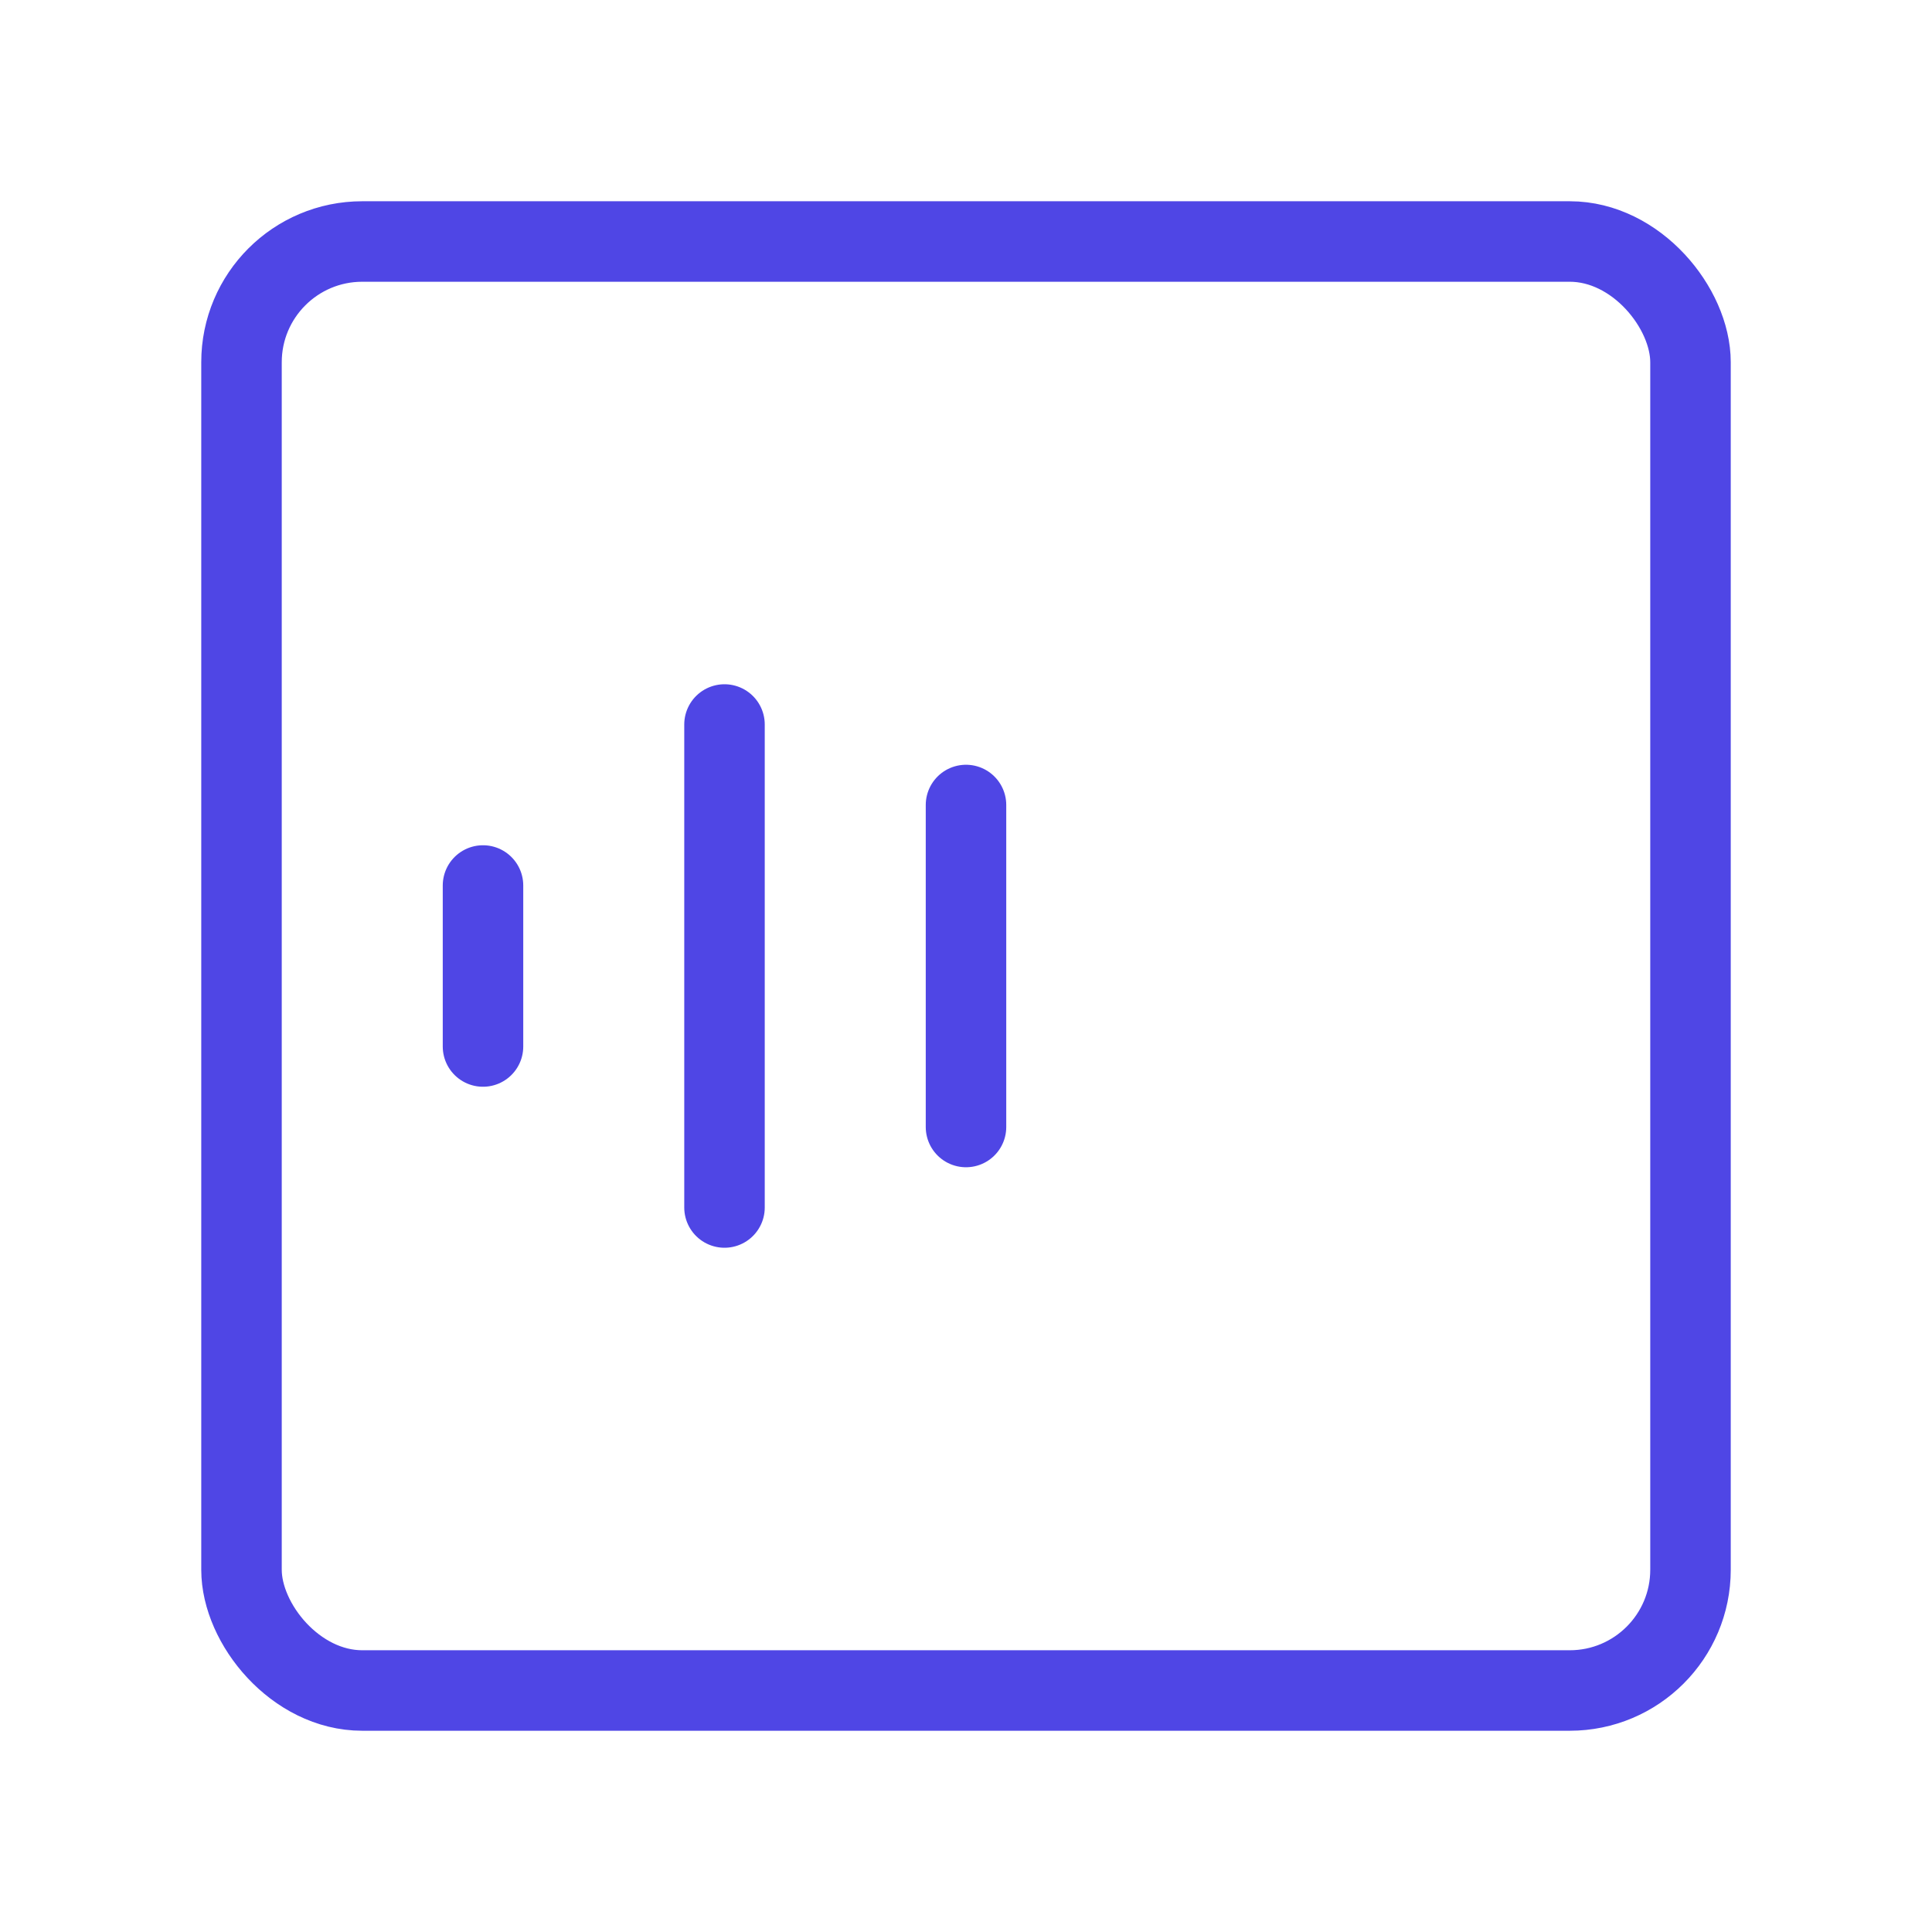 <?xml version="1.0" encoding="UTF-8"?>
<svg width="38" height="38" viewBox="0 0 48 48" fill="none" xmlns="http://www.w3.org/2000/svg">
  <rect x="6" y="6" width="36" height="36" rx="3" fill="none" stroke="#4f46e5" stroke-width="2" stroke-linecap="round"
        stroke-linejoin="round"/>
  <path d="M12 22V26" stroke="#4f46e5" stroke-width="2" stroke-linecap="round"/>
  <path d="M18 18V30" stroke="#4f46e5" stroke-width="2" stroke-linecap="round"/>
  <path d="M24 20V28" stroke="#4f46e5" stroke-width="2" stroke-linecap="round"/>
</svg>
